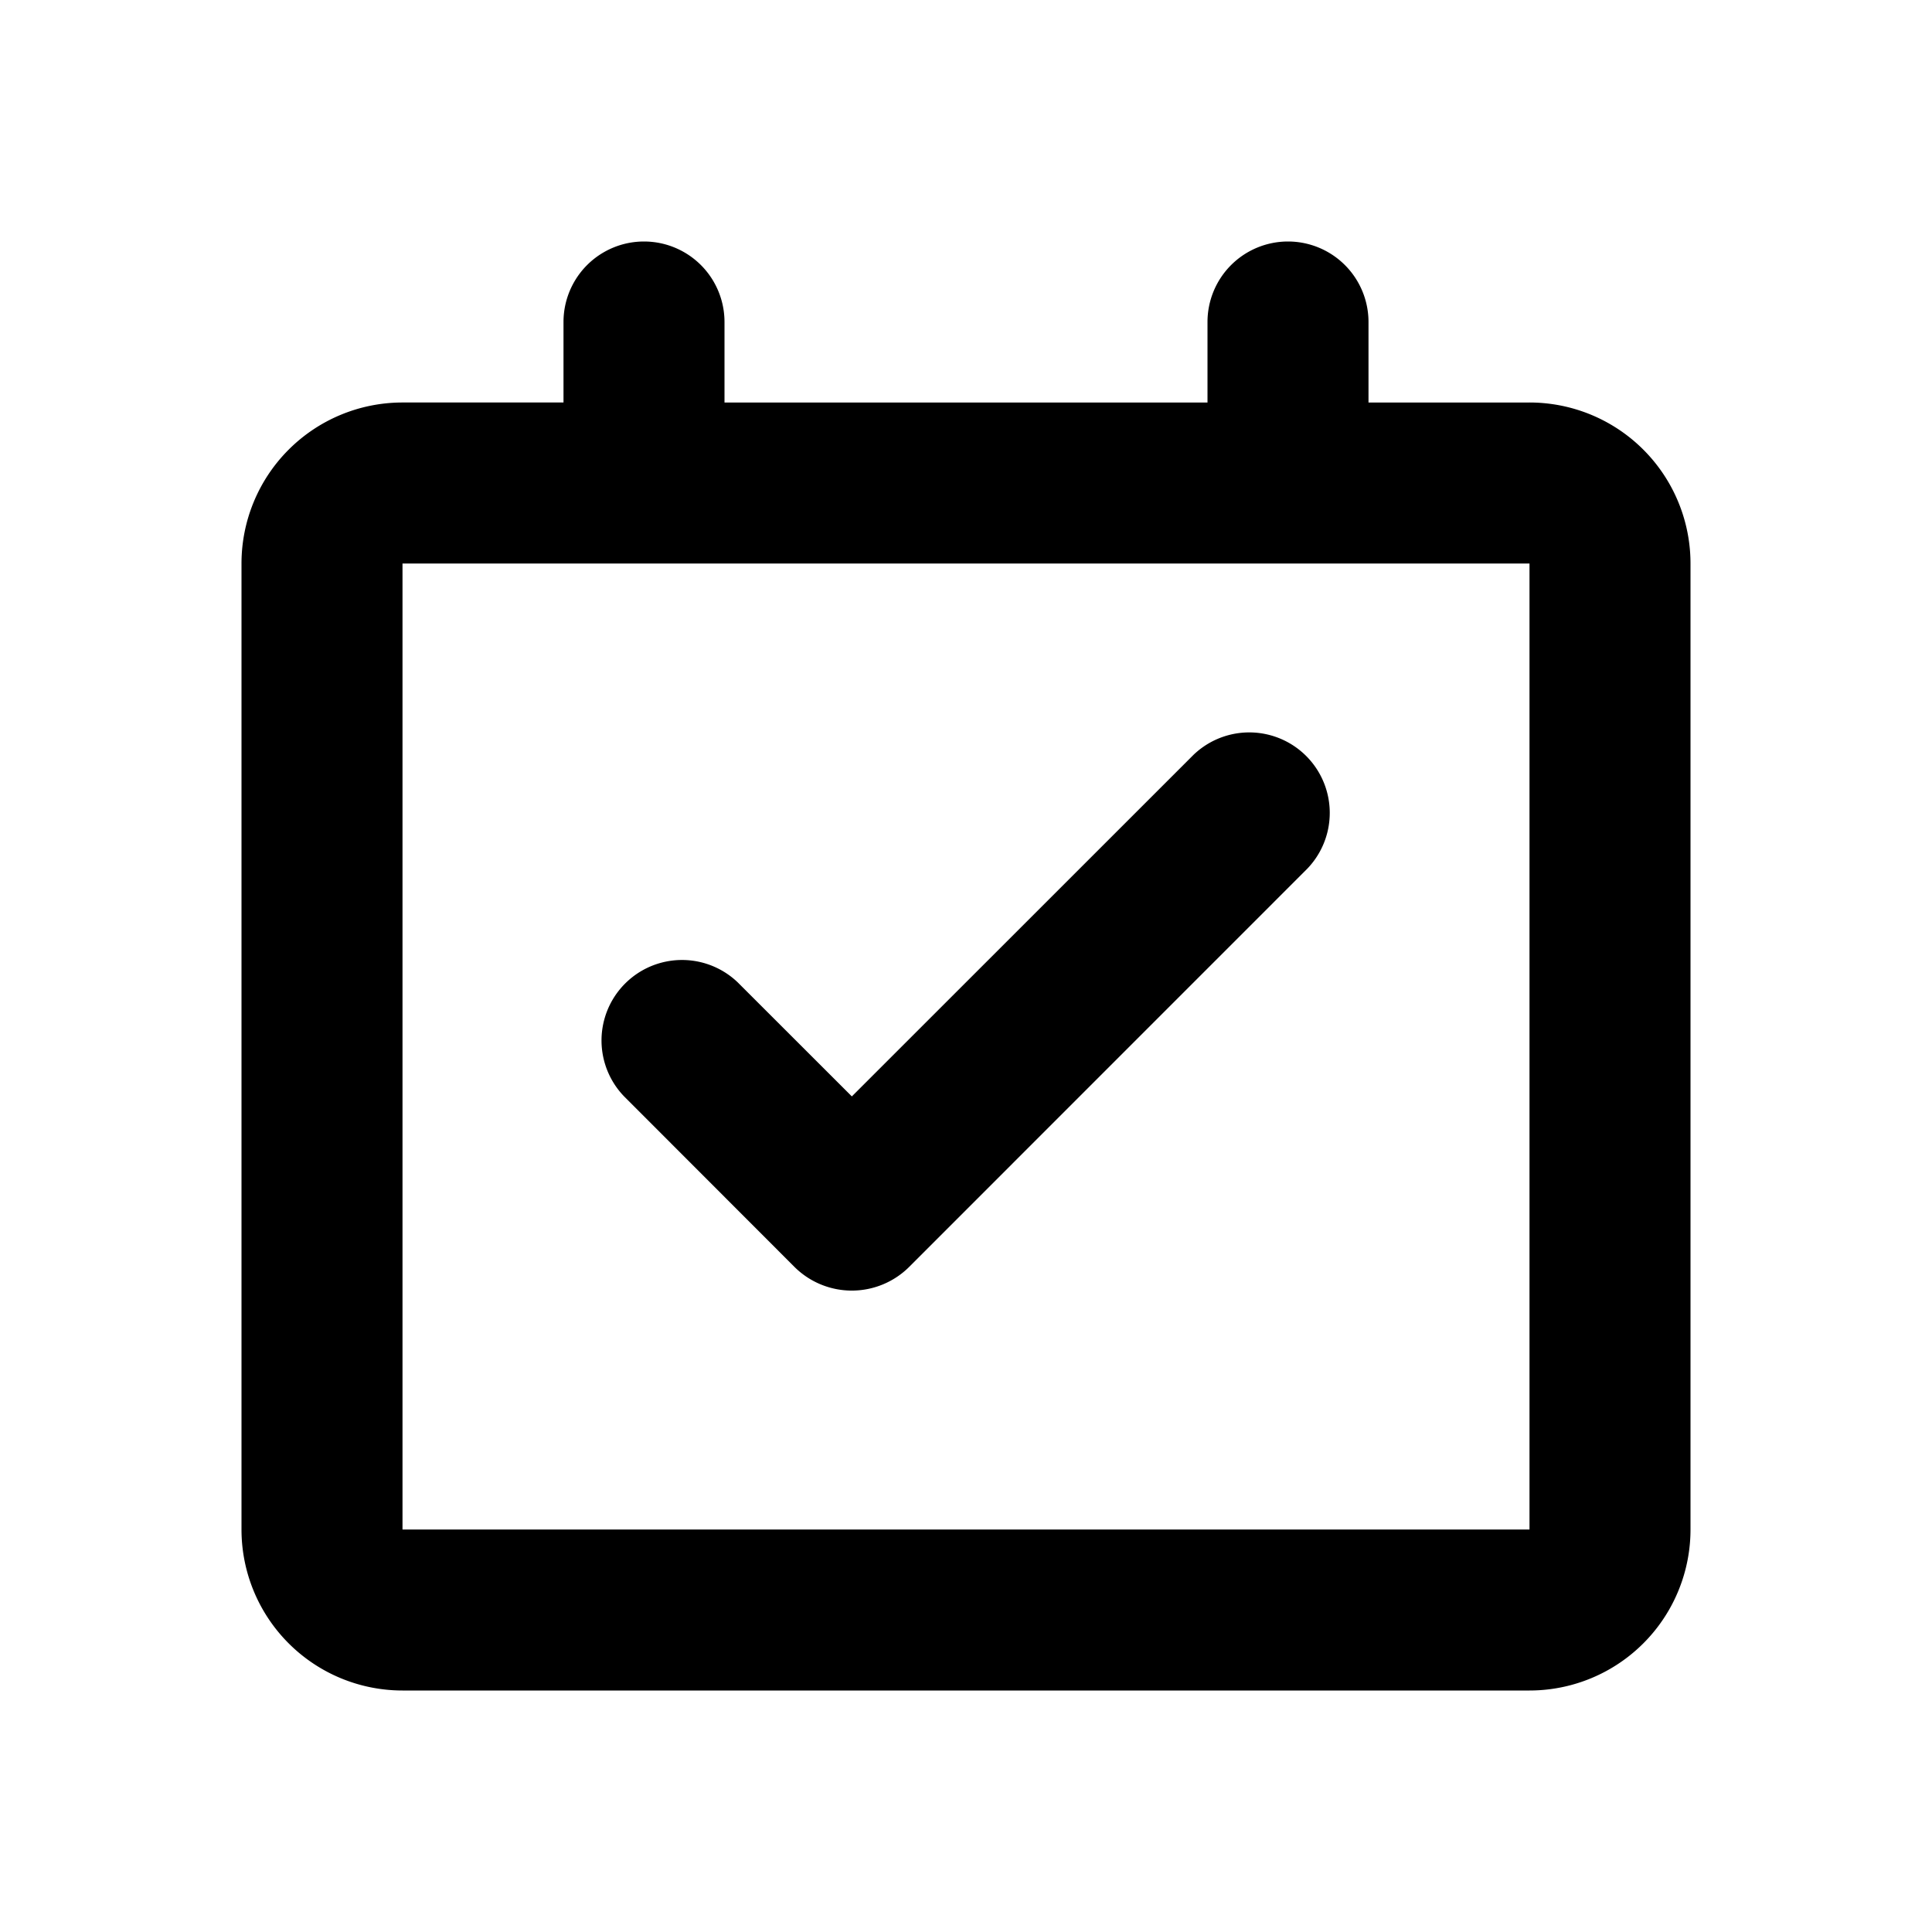 <svg xmlns="http://www.w3.org/2000/svg" width="24" height="24">
    <g fill="none">
        <path fill="currentColor" d="M16 3a1 1 0 0 1 1 1v1h2a2 2 0 0 1 2 2v12a2 2 0 0 1-2 2H5a2 2 0 0 1-2-2V7a2 2 0 0 1 2-2h2V4a1 1 0 1 1 2 0v1h6V4a1 1 0 0 1 1-1m3 4H5v12h14zm-4.176 2.379a1 1 0 0 1 1.414 1.414l-4.942 4.943a1.01 1.01 0 0 1-1.429 0L7.753 13.62a1 1 0 0 1 1.414-1.414l1.415 1.414Z"/>
    </g>
</svg>